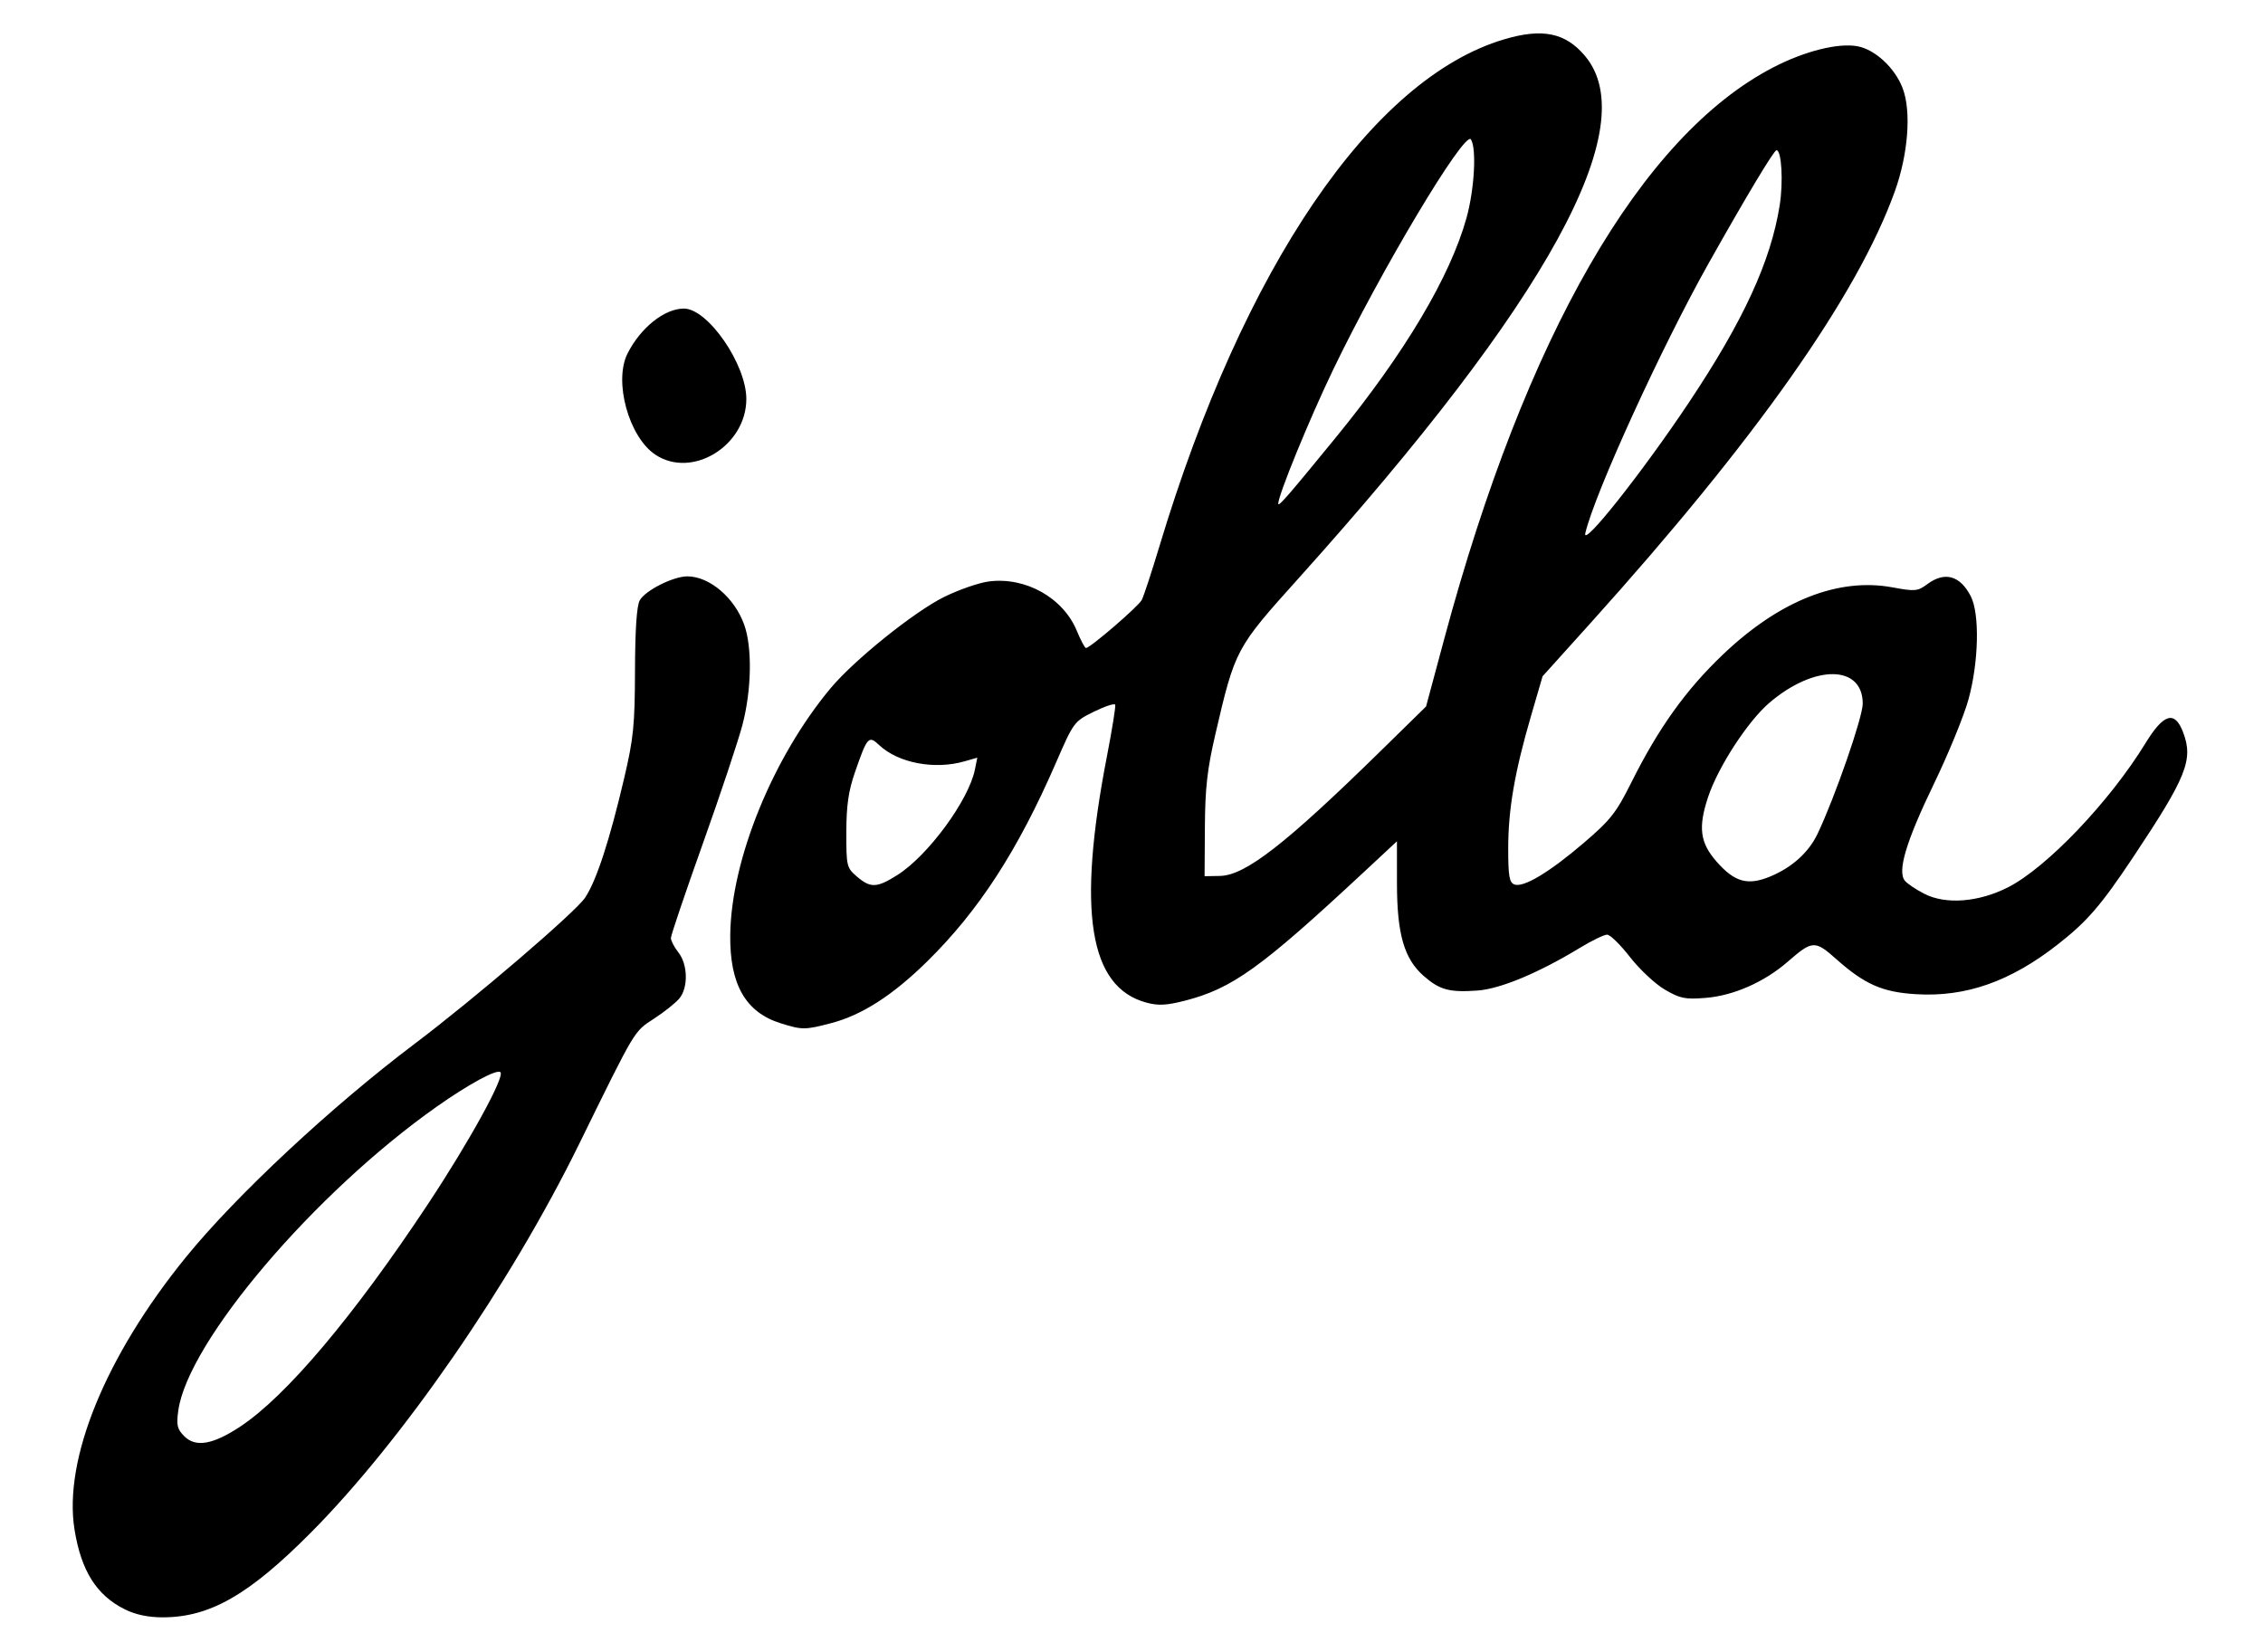 <?xml version="1.0" encoding="UTF-8" standalone="no"?>
<!-- Created with Inkscape (http://www.inkscape.org/) -->

<svg
   xmlns:dc="http://purl.org/dc/elements/1.1/"
   xmlns:cc="http://creativecommons.org/ns#"
   xmlns:rdf="http://www.w3.org/1999/02/22-rdf-syntax-ns#"
   xmlns:svg="http://www.w3.org/2000/svg"
   xmlns="http://www.w3.org/2000/svg"
   version="1.1"
   width="600"
   height="438"
   id="svg2">
  <defs
     id="defs4" />
  <g
     transform="translate(0,-1.934)"
     id="layer1">
    <path
       d="m 33.13,428.641 c -7.516,-3.72 -11.605,-10.193 -13.372,-21.164 -2.993,-18.587 8.225,-46.019 29.537,-72.231 13.267,-16.317 38.539,-39.894 60.584,-56.522 16.064,-12.116 42.739,-34.986 45.272,-38.813 3.001,-4.534 6.464,-15.14 10.342,-31.665 2.47,-10.526 2.822,-14.027 2.867,-28.5 0.035,-11.023 0.456,-17.215 1.268,-18.653 1.485,-2.627 8.88,-6.347 12.616,-6.347 5.883,0 12.559,5.701 15.096,12.89 2.134,6.049 1.928,17.248 -0.488,26.471 -1.115,4.256 -5.84,18.423 -10.5,31.483 -4.66,13.06 -8.473,24.329 -8.473,25.043 0,0.714 0.9,2.442 2,3.84 2.5,3.178 2.625,9.292 0.25,12.175 -0.963,1.168 -3.985,3.581 -6.716,5.361 -5.382,3.508 -4.718,2.396 -19.934,33.38 -18.217,37.094 -46.849,78.549 -71.093,102.931 -16.433,16.527 -26.77,22.426 -39.292,22.424 -3.793,-5.2e-4 -7.143,-0.708 -9.963,-2.104 z m 30.655,-48.533 c 12.163,-8.073 30.018,-29.248 49.635,-58.862 11.018,-16.634 20.468,-33.823 19.26,-35.032 -0.904,-0.904 -8.323,3.102 -16.801,9.071 -32.502,22.882 -66.111,62.398 -68.616,80.676 -0.529,3.859 -0.286,4.884 1.609,6.778 3.02,3.02 7.625,2.208 14.914,-2.631 z M 207.021,273.253 c -9.358,-2.919 -13.578,-10.318 -13.407,-23.507 0.258,-19.898 11.297,-46.998 26.624,-65.362 6.24,-7.476 22.246,-20.333 30.14,-24.21 3.85,-1.891 9.131,-3.721 11.736,-4.067 9.783,-1.3 19.785,4.307 23.411,13.124 1.019,2.479 2.103,4.509 2.409,4.511 1.091,0.007 13.878,-11.005 14.786,-12.734 0.509,-0.969 2.62,-7.388 4.69,-14.263 22.264,-73.922 56.301,-123.968 91.399,-134.388 10.144,-3.011 16.242,-1.76 21.423,4.397 15.643,18.591 -9.755,64.911 -75.962,138.533 -16.679,18.547 -16.796,18.767 -22.064,41.458 -2.125,9.153 -2.686,14.153 -2.749,24.5 l -0.079,13 4.041,-0.071 c 6.758,-0.119 17.417,-8.409 42.819,-33.305 l 11.861,-11.624 4.84,-18 c 21.552,-80.145 52.173,-133.314 87.225,-151.453 8.36,-4.326 17.235,-6.547 22.337,-5.59 4.678,0.878 9.9,5.73 11.953,11.105 2.348,6.149 1.479,17.515 -2.098,27.438 -9.967,27.649 -36.879,65.807 -80.752,114.497 l -12.613,13.997 -3.063,10.503 c -4.338,14.873 -6.051,24.817 -6.051,35.122 0,7.347 0.291,9.055 1.631,9.569 2.389,0.917 9.282,-3.212 18.423,-11.035 7.074,-6.053 8.586,-7.976 12.599,-16.017 7.198,-14.422 14.475,-24.581 24.315,-33.945 14.982,-14.257 30.543,-20.419 44.892,-17.775 6.029,1.111 6.693,1.049 9.276,-0.861 4.615,-3.412 8.66,-2.286 11.497,3.2 2.403,4.646 2.129,17.401 -0.586,27.327 -1.191,4.354 -5.318,14.441 -9.171,22.416 -7.396,15.308 -9.765,23.224 -7.695,25.719 0.652,0.785 2.978,2.342 5.169,3.46 5.675,2.895 14.345,2.225 22.122,-1.709 10.264,-5.193 26.987,-22.715 36.493,-38.236 4.827,-7.881 7.754,-8.732 9.971,-2.899 2.768,7.28 0.945,11.833 -13.274,33.165 -8.532,12.799 -12.146,16.981 -19.963,23.098 -12.577,9.841 -24.356,13.979 -37.547,13.191 -8.903,-0.532 -13.626,-2.604 -21.127,-9.265 -5.726,-5.086 -6.363,-5.054 -12.902,0.64 -6.206,5.404 -14.379,9.007 -21.78,9.601 -5.467,0.439 -6.777,0.172 -10.843,-2.211 -2.544,-1.491 -6.694,-5.375 -9.223,-8.632 -2.529,-3.257 -5.255,-5.922 -6.057,-5.922 -0.802,0 -4.027,1.56 -7.165,3.466 -11.023,6.696 -21.125,10.911 -27.205,11.351 -7.445,0.539 -10.039,-0.167 -14.267,-3.878 -5.183,-4.551 -7.073,-11.11 -7.078,-24.569 l -0.005,-11.13 -8.733,8.13 c -27.428,25.536 -34.922,30.918 -47.556,34.154 -4.806,1.231 -7.005,1.339 -10.13,0.498 -15.223,-4.099 -18.443,-24.212 -10.465,-65.362 1.369,-7.062 2.353,-13.193 2.186,-13.624 -0.167,-0.432 -2.702,0.396 -5.633,1.839 -5.275,2.598 -5.378,2.735 -10.111,13.624 -10.088,23.205 -20.454,39.184 -34.145,52.634 -9.131,8.97 -17.294,14.209 -25.452,16.334 -6.947,1.81 -7.637,1.812 -13.319,0.039 z m 30.925,-39.335 c 8.128,-5.154 18.916,-19.843 20.541,-27.966 l 0.627,-3.134 -3.361,0.964 c -7.988,2.291 -17.581,0.468 -22.663,-4.308 -2.793,-2.623 -3.141,-2.23 -6.432,7.272 -1.704,4.918 -2.255,8.771 -2.265,15.834 -0.013,8.995 0.088,9.422 2.792,11.75 3.609,3.107 5.316,3.041 10.762,-0.413 z m 231.464,0.379 c 5.774,-2.413 10.18,-6.407 12.522,-11.355 4.649,-9.82 11.942,-30.851 11.944,-34.446 0.006,-10.341 -12.813,-10.448 -24.776,-0.208 -5.696,4.876 -13.567,16.982 -16.216,24.939 -2.688,8.079 -2.159,12.137 2.238,17.145 4.806,5.474 8.29,6.431 14.287,3.925 z m -21.574,-125.72 c 14.397,-21.583 21.644,-37.32 24.011,-52.14 1.002,-6.274 0.514,-14.72 -0.847,-14.668 -0.685,0.026 -7.988,12.198 -17.986,29.976 -12.478,22.188 -30.169,60.894 -32.69,71.524 -1.003,4.23 15.063,-16.028 27.512,-34.692 z m -93.519,9.168 c 18.154,-22.233 30.198,-42.496 34.514,-58.07 2.091,-7.546 2.697,-18.357 1.164,-20.775 -1.609,-2.539 -23.962,34.851 -36.674,61.345 -6.304,13.139 -14.494,33.178 -14.416,35.273 0.032,0.861 2.838,-2.375 15.412,-17.773 z m -180.541,4.749 c -7.056,-4.675 -11.125,-19.449 -7.392,-26.838 3.464,-6.856 9.804,-11.91 14.942,-11.91 6.352,0 16.553,14.765 16.553,23.96 0,12.426 -14.366,21.24 -24.102,14.789 z"
       id="path3050"
       style="fill:#000000" />
  </g>
</svg>
